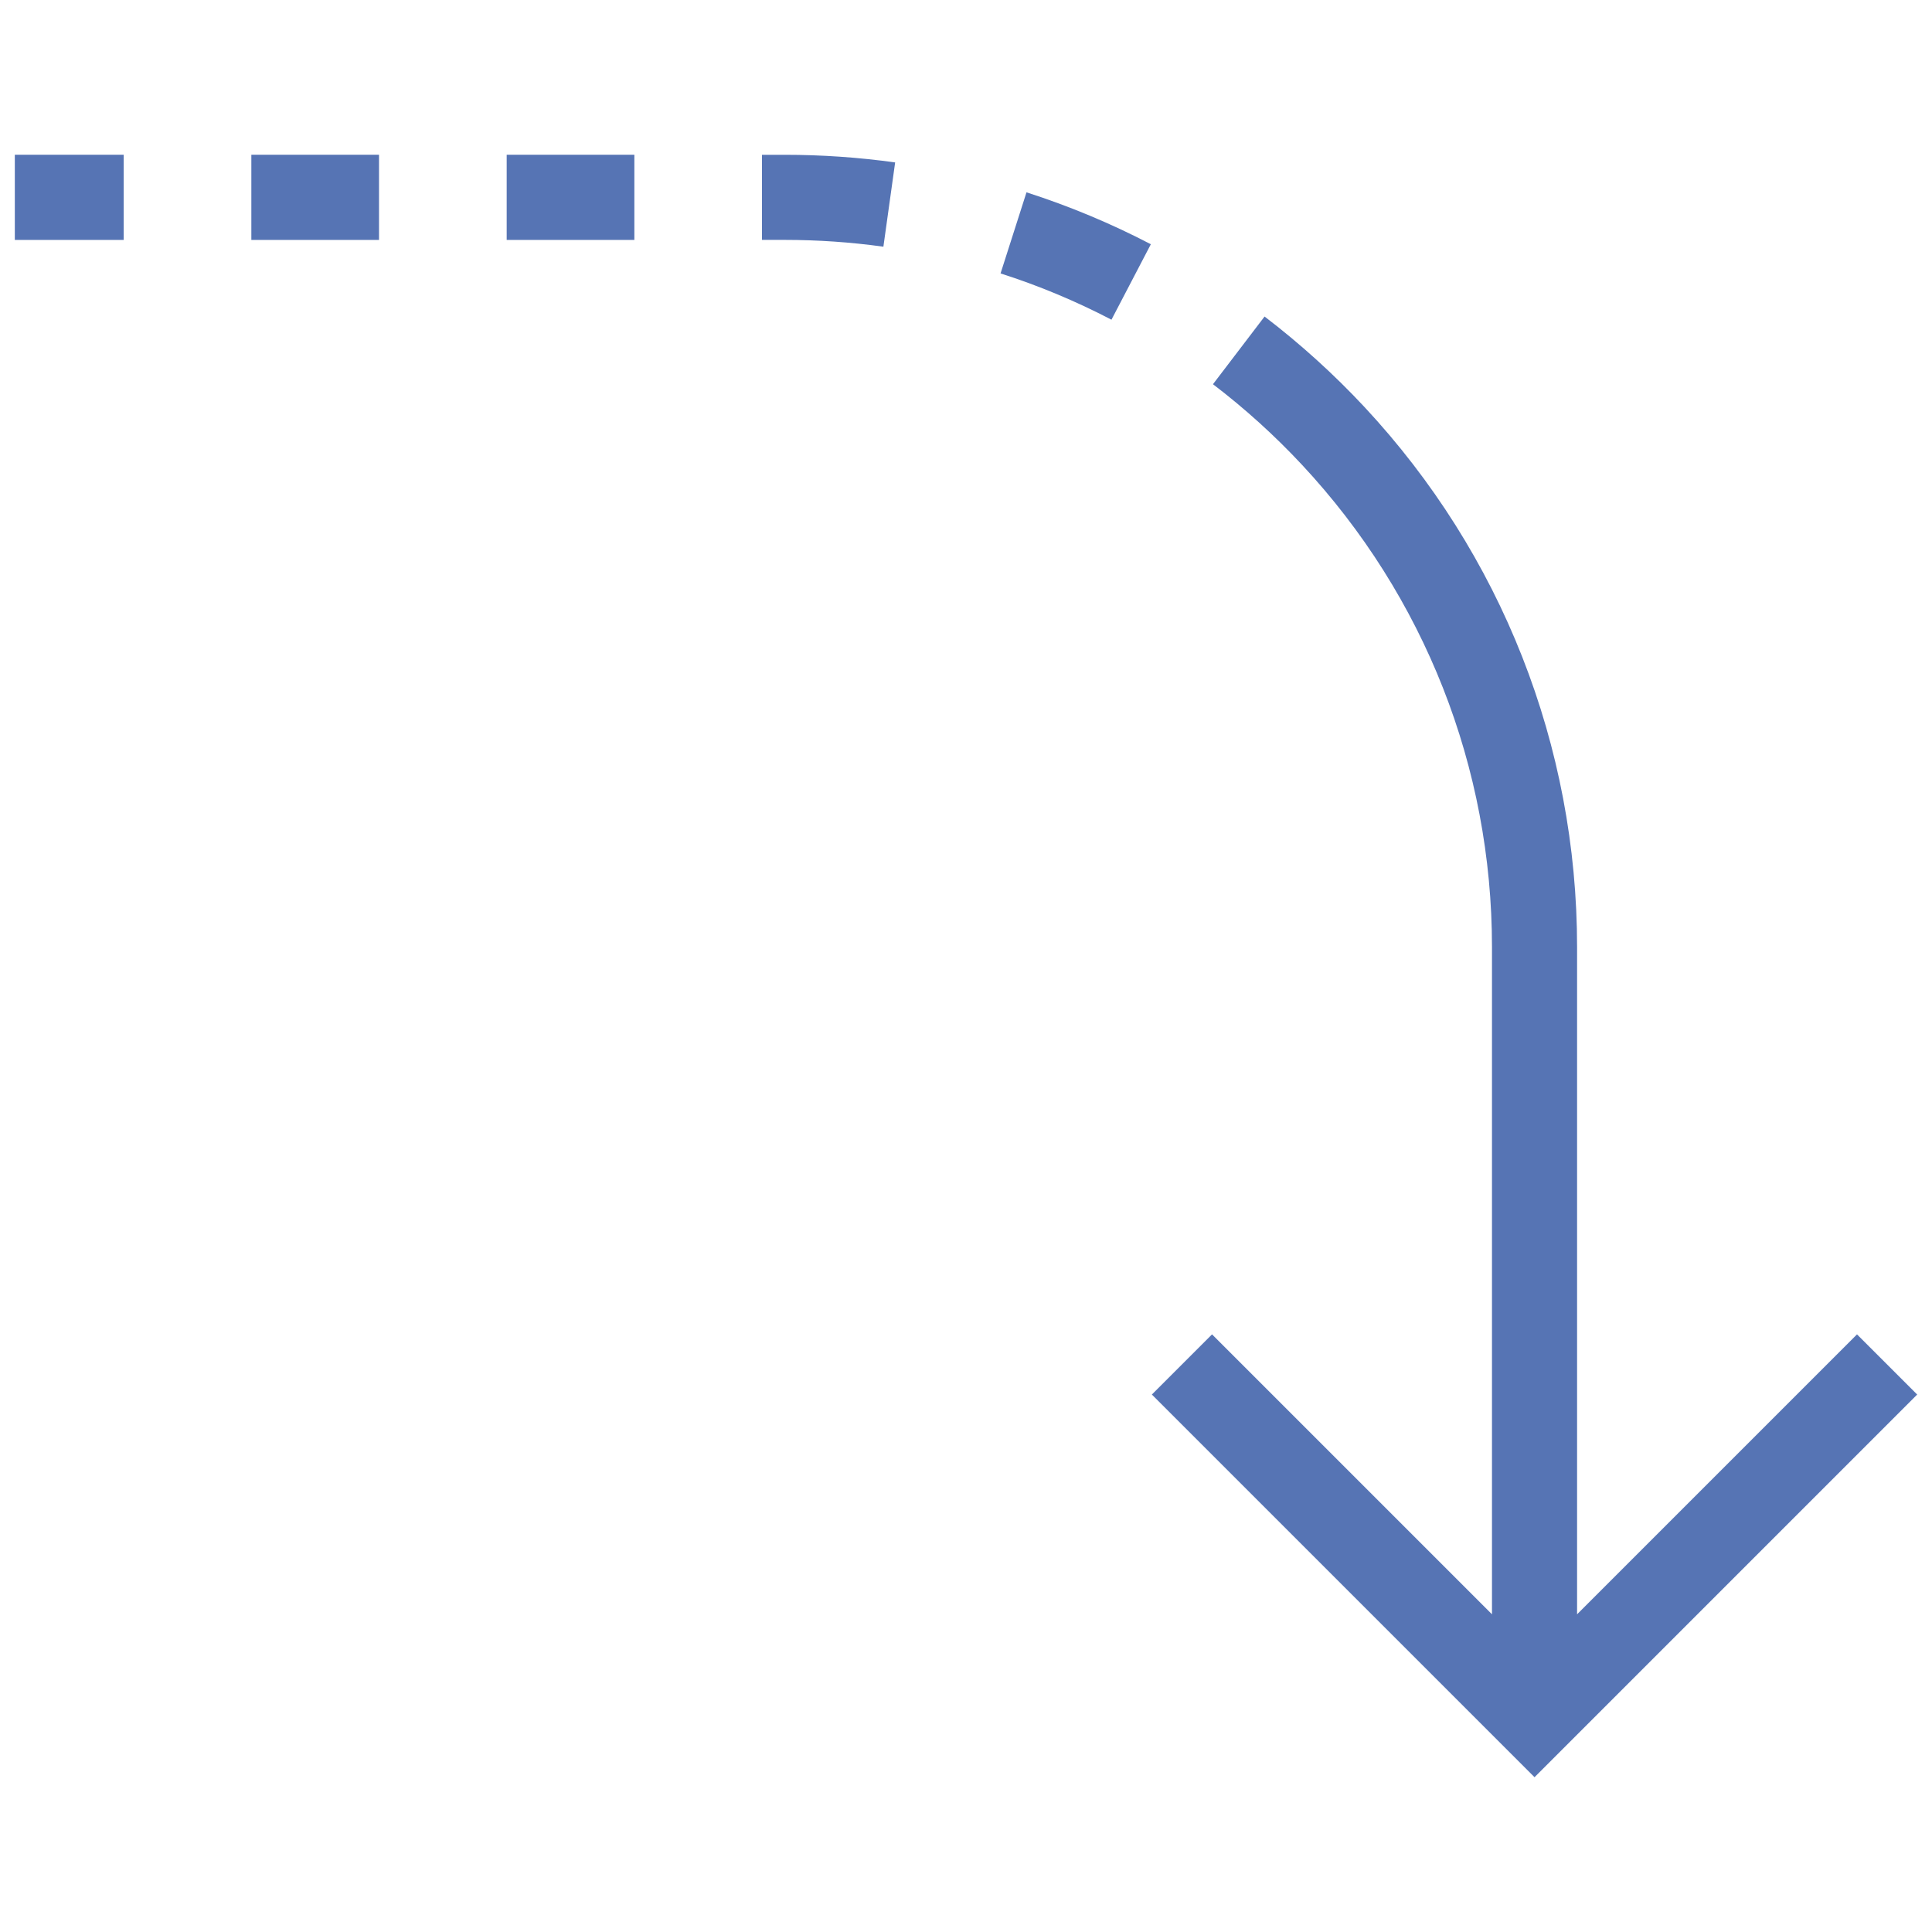 <svg xmlns="http://www.w3.org/2000/svg" xmlns:xlink="http://www.w3.org/1999/xlink" version="1.1" width="256" height="256" viewBox="0 0 256 256" xml:space="preserve">
<desc>Created with Fabric.js 1.7.22</desc>
<defs>
</defs>
<g transform="translate(128 128) scale(0.72 0.72)" style="">
	<g style="stroke: none; stroke-width: 0; stroke-dasharray: none; stroke-linecap: butt; stroke-linejoin: miter; stroke-miterlimit: 10; fill: none; fill-rule: nonzero; opacity: 1;" transform="translate(-175.05 -175.05) scale(3.89 3.89)" >
	<rect x="0" y="6.62" rx="0" ry="0" width="5.15" height="4.03" style="stroke: none; stroke-width: 1; stroke-dasharray: none; stroke-linecap: butt; stroke-linejoin: miter; stroke-miterlimit: 10; fill: rgb(86, 116, 180); fill-rule: nonzero; opacity: 1;" transform=" matrix(1 0 0 1 0 0) "/>
	<path d="M 53.745 10.854 l -1.863 3.57 c -1.68 -0.877 -3.445 -1.614 -5.247 -2.19 l 1.227 -3.836 C 49.883 9.046 51.862 9.872 53.745 10.854 z" style="stroke: none; stroke-width: 1; stroke-dasharray: none; stroke-linecap: butt; stroke-linejoin: miter; stroke-miterlimit: 10; fill: rgb(86, 116, 180); fill-rule: nonzero; opacity: 1;" transform=" matrix(1 0 0 1 0 0) " stroke-linecap="round" />
	<path d="M 63.847 18.55 c 6.489 6.96 10.063 16.037 10.063 25.558 v 31.563 l 13.243 -13.243 L 90 65.274 L 71.897 83.378 L 53.793 65.274 l 2.847 -2.847 l 13.244 13.244 V 44.107 c 0 -8.498 -3.19 -16.599 -8.981 -22.811 c -1.291 -1.385 -2.711 -2.671 -4.219 -3.82 l 2.441 -3.202 C 60.812 15.562 62.401 17 63.847 18.55 z" style="stroke: none; stroke-width: 1; stroke-dasharray: none; stroke-linecap: butt; stroke-linejoin: miter; stroke-miterlimit: 10; fill: rgb(86, 116, 180); fill-rule: nonzero; opacity: 1;" transform=" matrix(1 0 0 1 0 0) " stroke-linecap="round" />
	<rect x="11.19" y="6.62" rx="0" ry="0" width="6.04" height="4.03" style="stroke: none; stroke-width: 1; stroke-dasharray: none; stroke-linecap: butt; stroke-linejoin: miter; stroke-miterlimit: 10; fill: rgb(86, 116, 180); fill-rule: nonzero; opacity: 1;" transform=" matrix(1 0 0 1 0 0) "/>
	<path d="M 41.648 6.983 l -0.556 3.987 c -1.537 -0.214 -3.108 -0.322 -4.668 -0.322 h -1.077 V 6.622 h 1.077 C 38.168 6.622 39.926 6.744 41.648 6.983 z" style="stroke: none; stroke-width: 1; stroke-dasharray: none; stroke-linecap: butt; stroke-linejoin: miter; stroke-miterlimit: 10; fill: rgb(86, 116, 180); fill-rule: nonzero; opacity: 1;" transform=" matrix(1 0 0 1 0 0) " stroke-linecap="round" />
	<rect x="23.27" y="6.62" rx="0" ry="0" width="6.04" height="4.03" style="stroke: none; stroke-width: 1; stroke-dasharray: none; stroke-linecap: butt; stroke-linejoin: miter; stroke-miterlimit: 10; fill: rgb(86, 116, 180); fill-rule: nonzero; opacity: 1;" transform=" matrix(1 0 0 1 0 0) "/>
</g>
</g>
</svg>